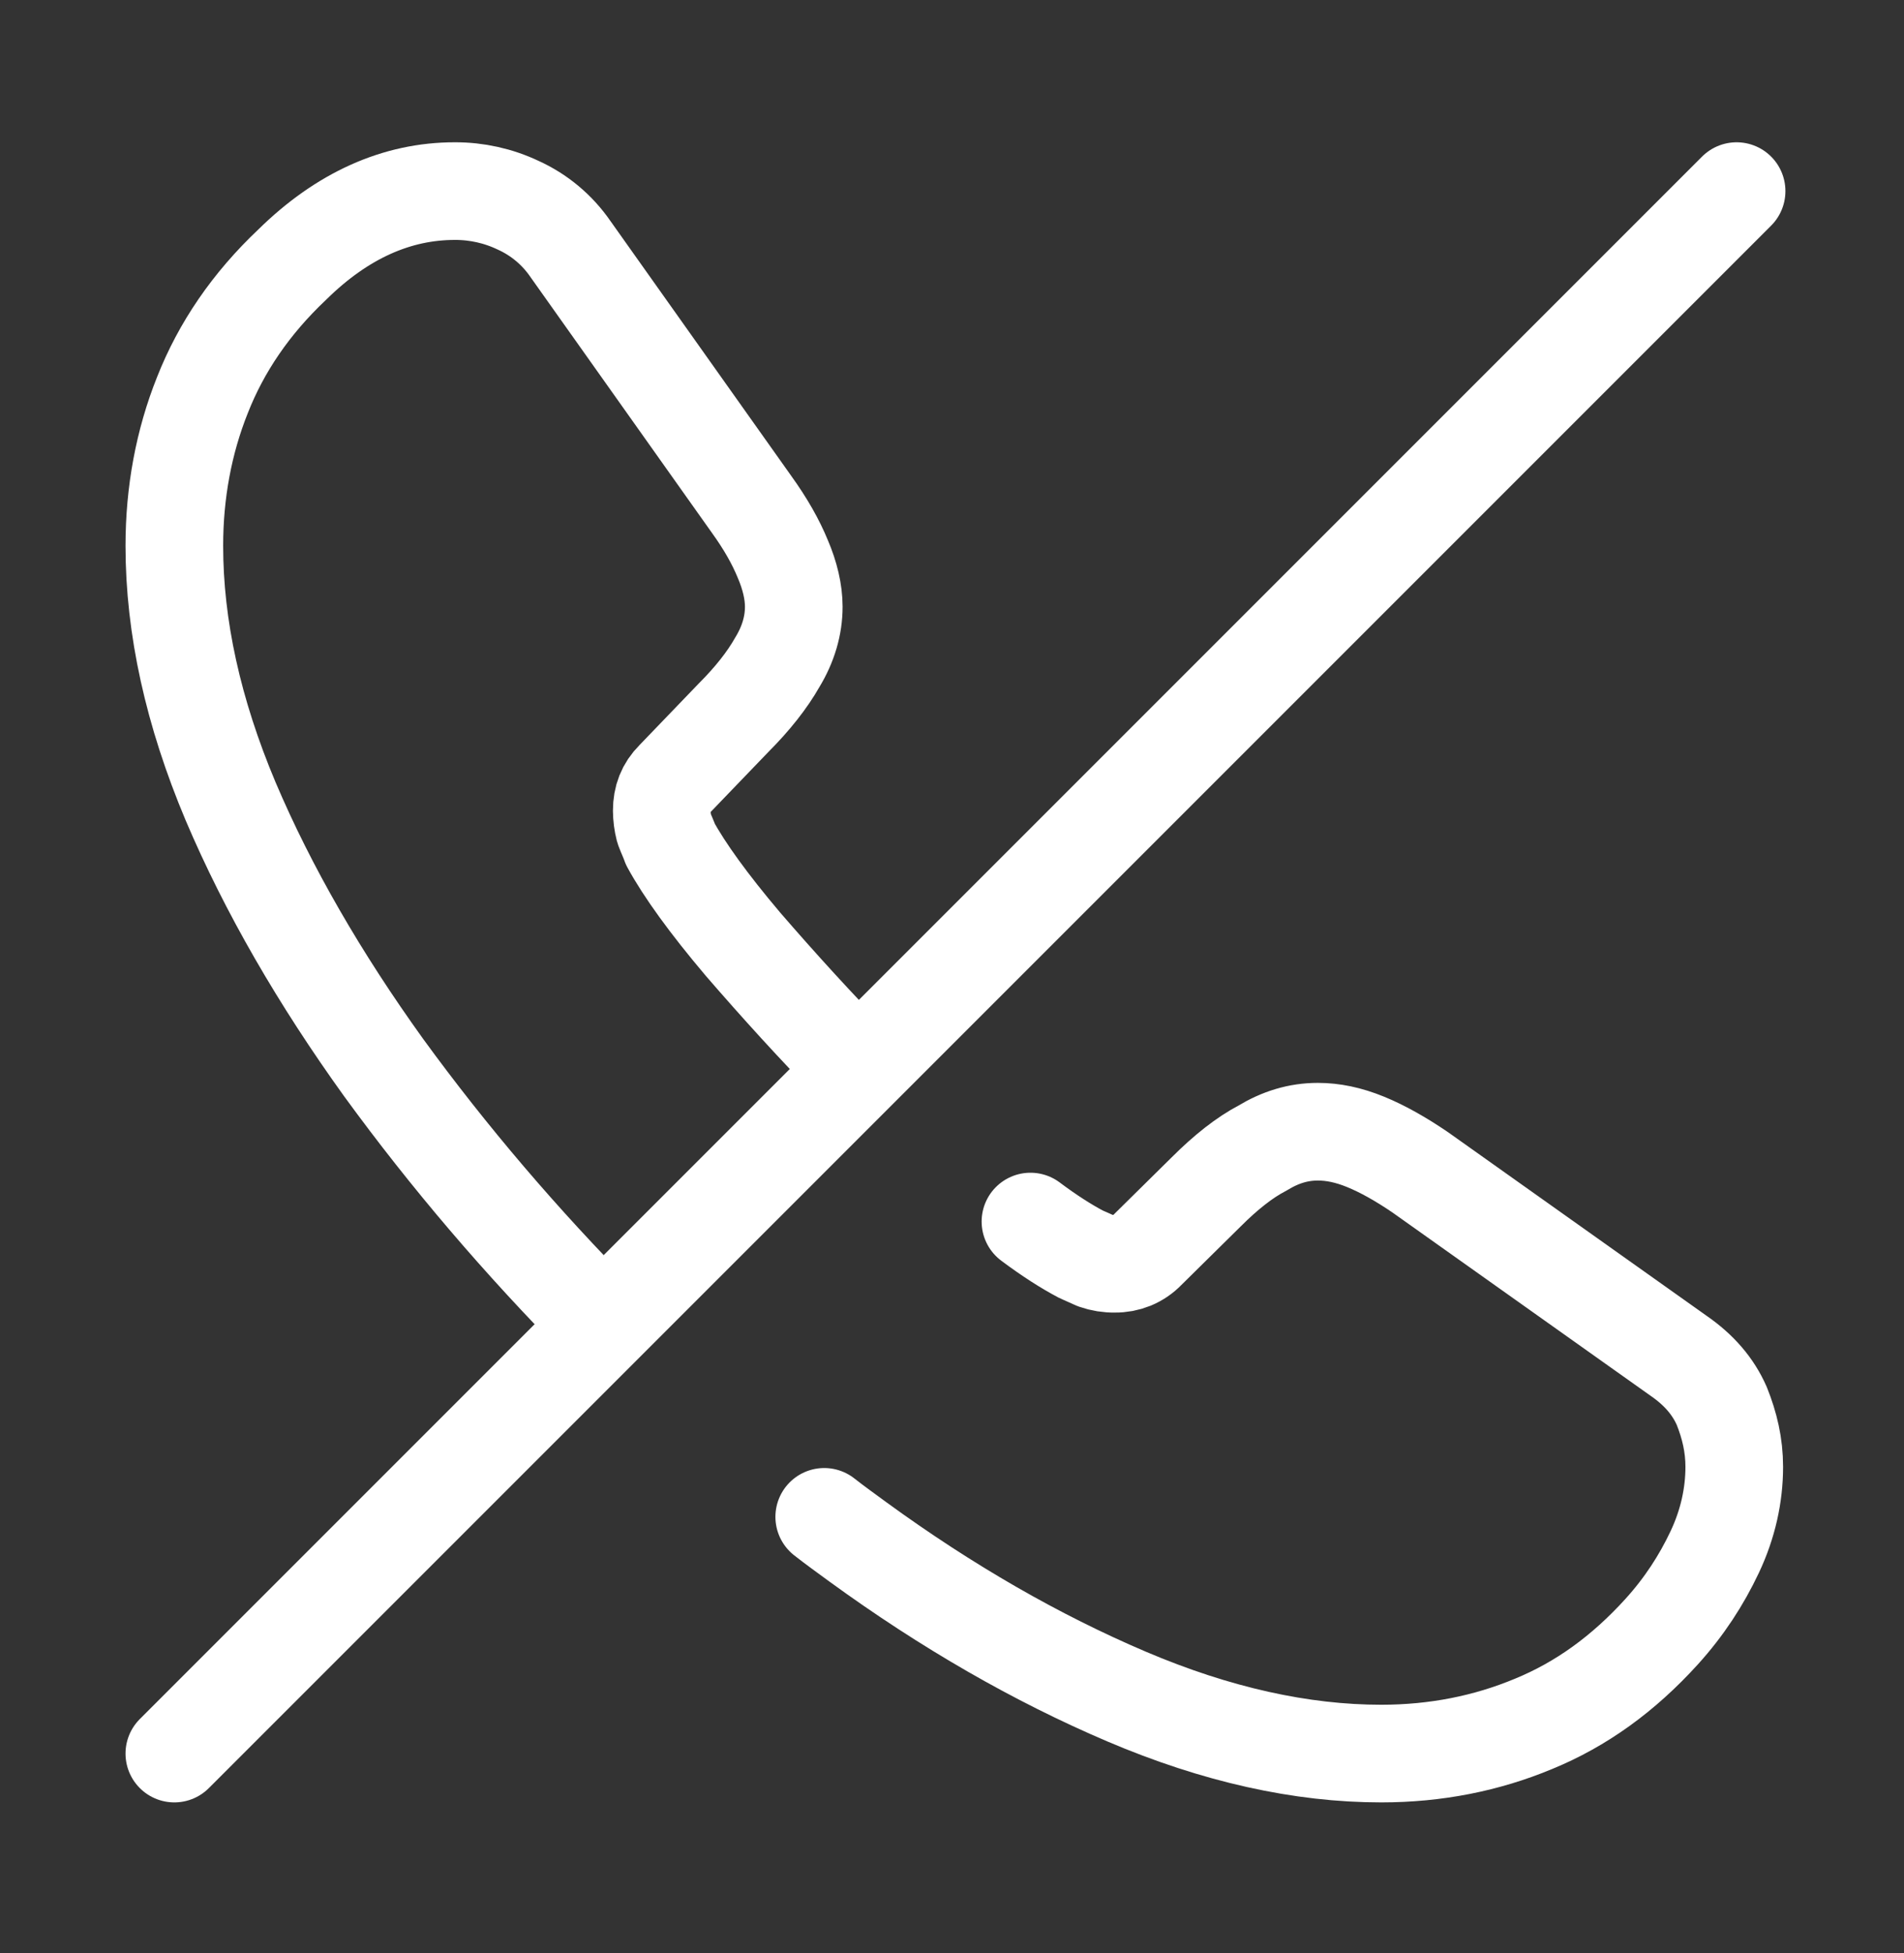 <svg width="39" height="40" viewBox="0 0 39 40" fill="none" xmlns="http://www.w3.org/2000/svg">
<rect x="0" y="0" width="39" height="40" fill="#333333" stroke="none"/>
<path d="M16.883 31.066C17.107 31.242 17.331 31.402 17.571 31.578C19.395 32.906 21.235 33.962 23.075 34.746C24.915 35.53 26.659 35.914 28.291 35.914C29.411 35.914 30.451 35.706 31.411 35.306C32.387 34.906 33.251 34.282 34.035 33.418C34.499 32.906 34.851 32.362 35.123 31.786C35.395 31.21 35.523 30.618 35.523 30.042C35.523 29.594 35.427 29.194 35.267 28.794C35.091 28.394 34.803 28.058 34.387 27.77L29.091 24.01C28.691 23.738 28.323 23.53 27.971 23.386C27.619 23.242 27.299 23.178 26.995 23.178C26.595 23.178 26.227 23.29 25.859 23.514C25.491 23.706 25.107 24.01 24.707 24.41L23.491 25.61C23.407 25.698 23.305 25.768 23.192 25.815C23.079 25.861 22.957 25.884 22.835 25.882C22.699 25.885 22.564 25.863 22.435 25.818C22.323 25.77 22.227 25.722 22.147 25.69C21.843 25.53 21.491 25.306 21.107 25.018M17.539 21.866C16.707 21.018 15.939 20.17 15.219 19.338C14.515 18.506 14.019 17.818 13.731 17.29C13.699 17.194 13.651 17.098 13.603 16.97C13.572 16.849 13.556 16.726 13.555 16.602C13.555 16.346 13.635 16.138 13.811 15.962L15.027 14.698C15.411 14.314 15.715 13.93 15.923 13.562C16.147 13.194 16.259 12.81 16.259 12.426C16.259 12.122 16.179 11.786 16.035 11.45C15.891 11.098 15.683 10.73 15.395 10.33L11.683 5.098C11.414 4.707 11.043 4.397 10.611 4.202C10.206 4.01 9.763 3.912 9.315 3.914C8.131 3.914 7.011 4.41 5.987 5.418C5.139 6.218 4.531 7.114 4.147 8.09C3.763 9.05 3.571 10.09 3.571 11.178C3.571 12.842 3.955 14.586 4.723 16.41C5.491 18.218 6.547 20.042 7.859 21.866C9.187 23.69 10.675 25.434 12.323 27.098" stroke="white" stroke-width="2" stroke-miterlimit="10" stroke-linecap="round" stroke-linejoin="round"/>
<path d="M35.571 3.914L3.571 35.914" stroke="white" stroke-width="2" stroke-linecap="round" stroke-linejoin="round"/>
</svg>
